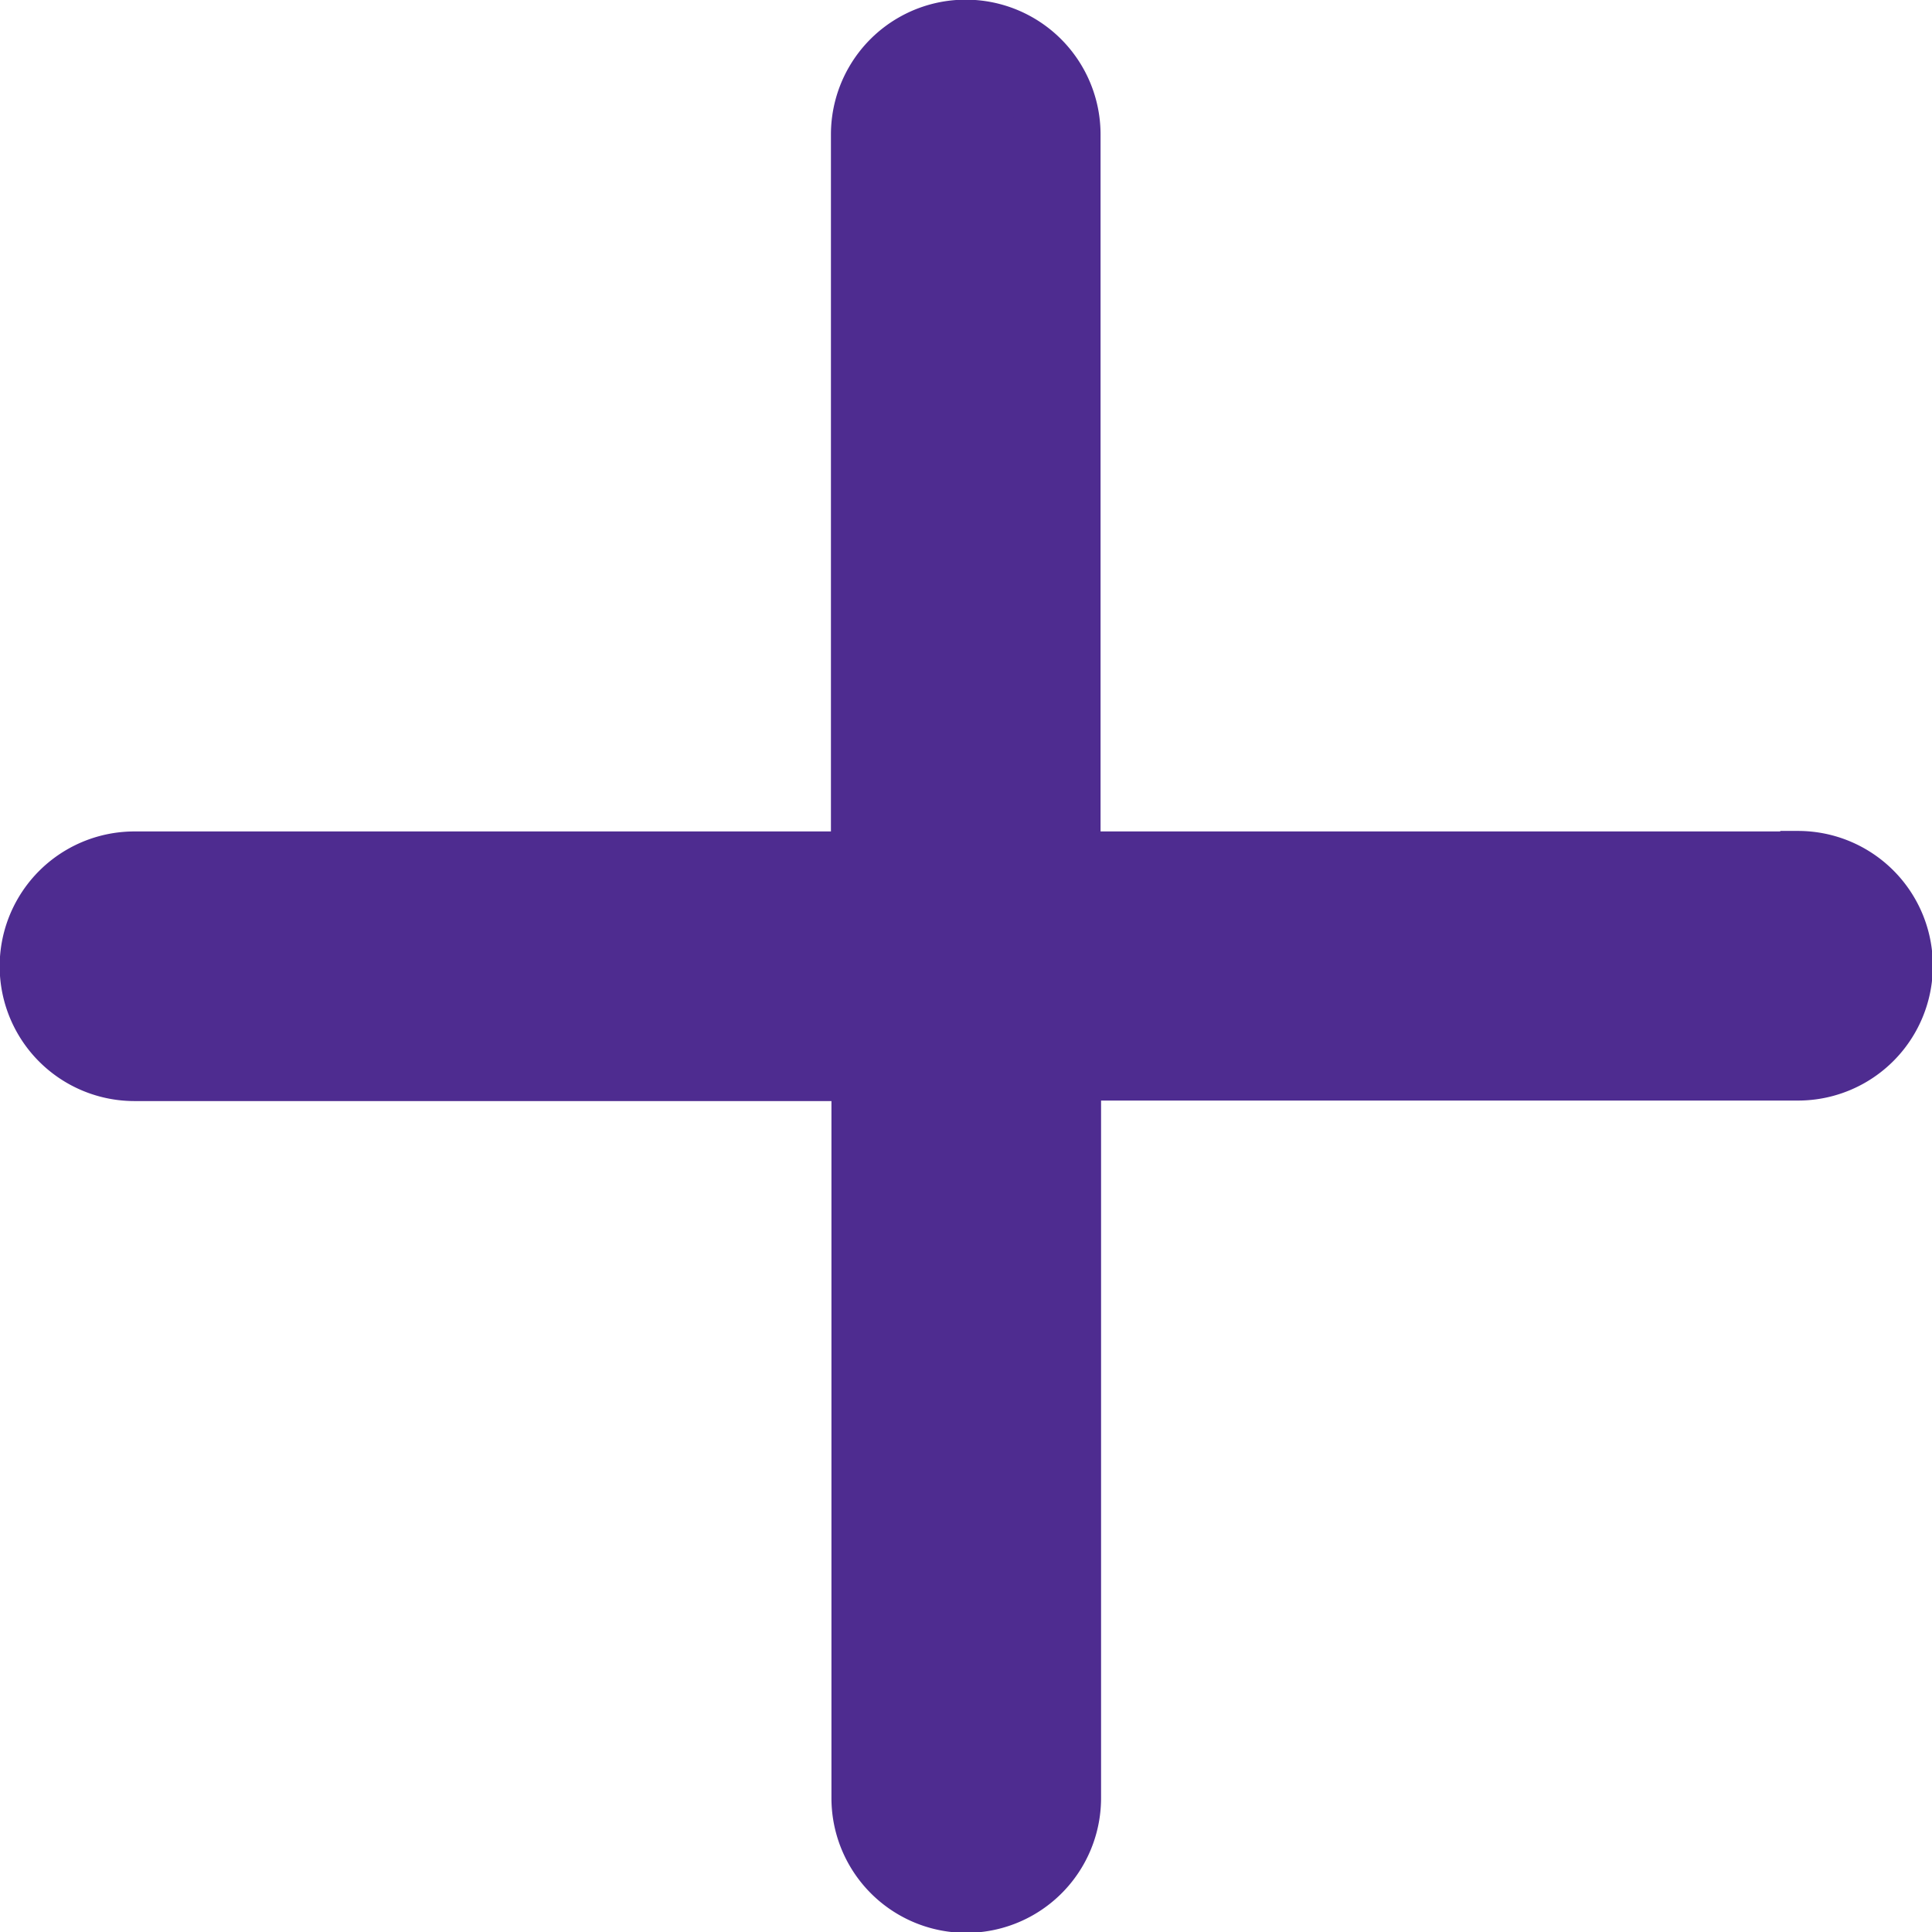 <svg xmlns="http://www.w3.org/2000/svg" width="11.465" height="11.465" viewBox="0 0 11.465 11.465"><defs><style>.a{fill:#4e2c90;stroke:#4e2c90;stroke-width:0.5px;}</style></defs><path class="a" d="M10.417,4.934H6.031V.548a.548.548,0,0,0-1.1,0V4.934H.548a.548.548,0,0,0,0,1.1H4.934v4.386a.548.548,0,1,0,1.1,0V6.031h4.386a.548.548,0,1,0,0-1.1Zm0,0" transform="translate(0.25 0.25)"/></svg>